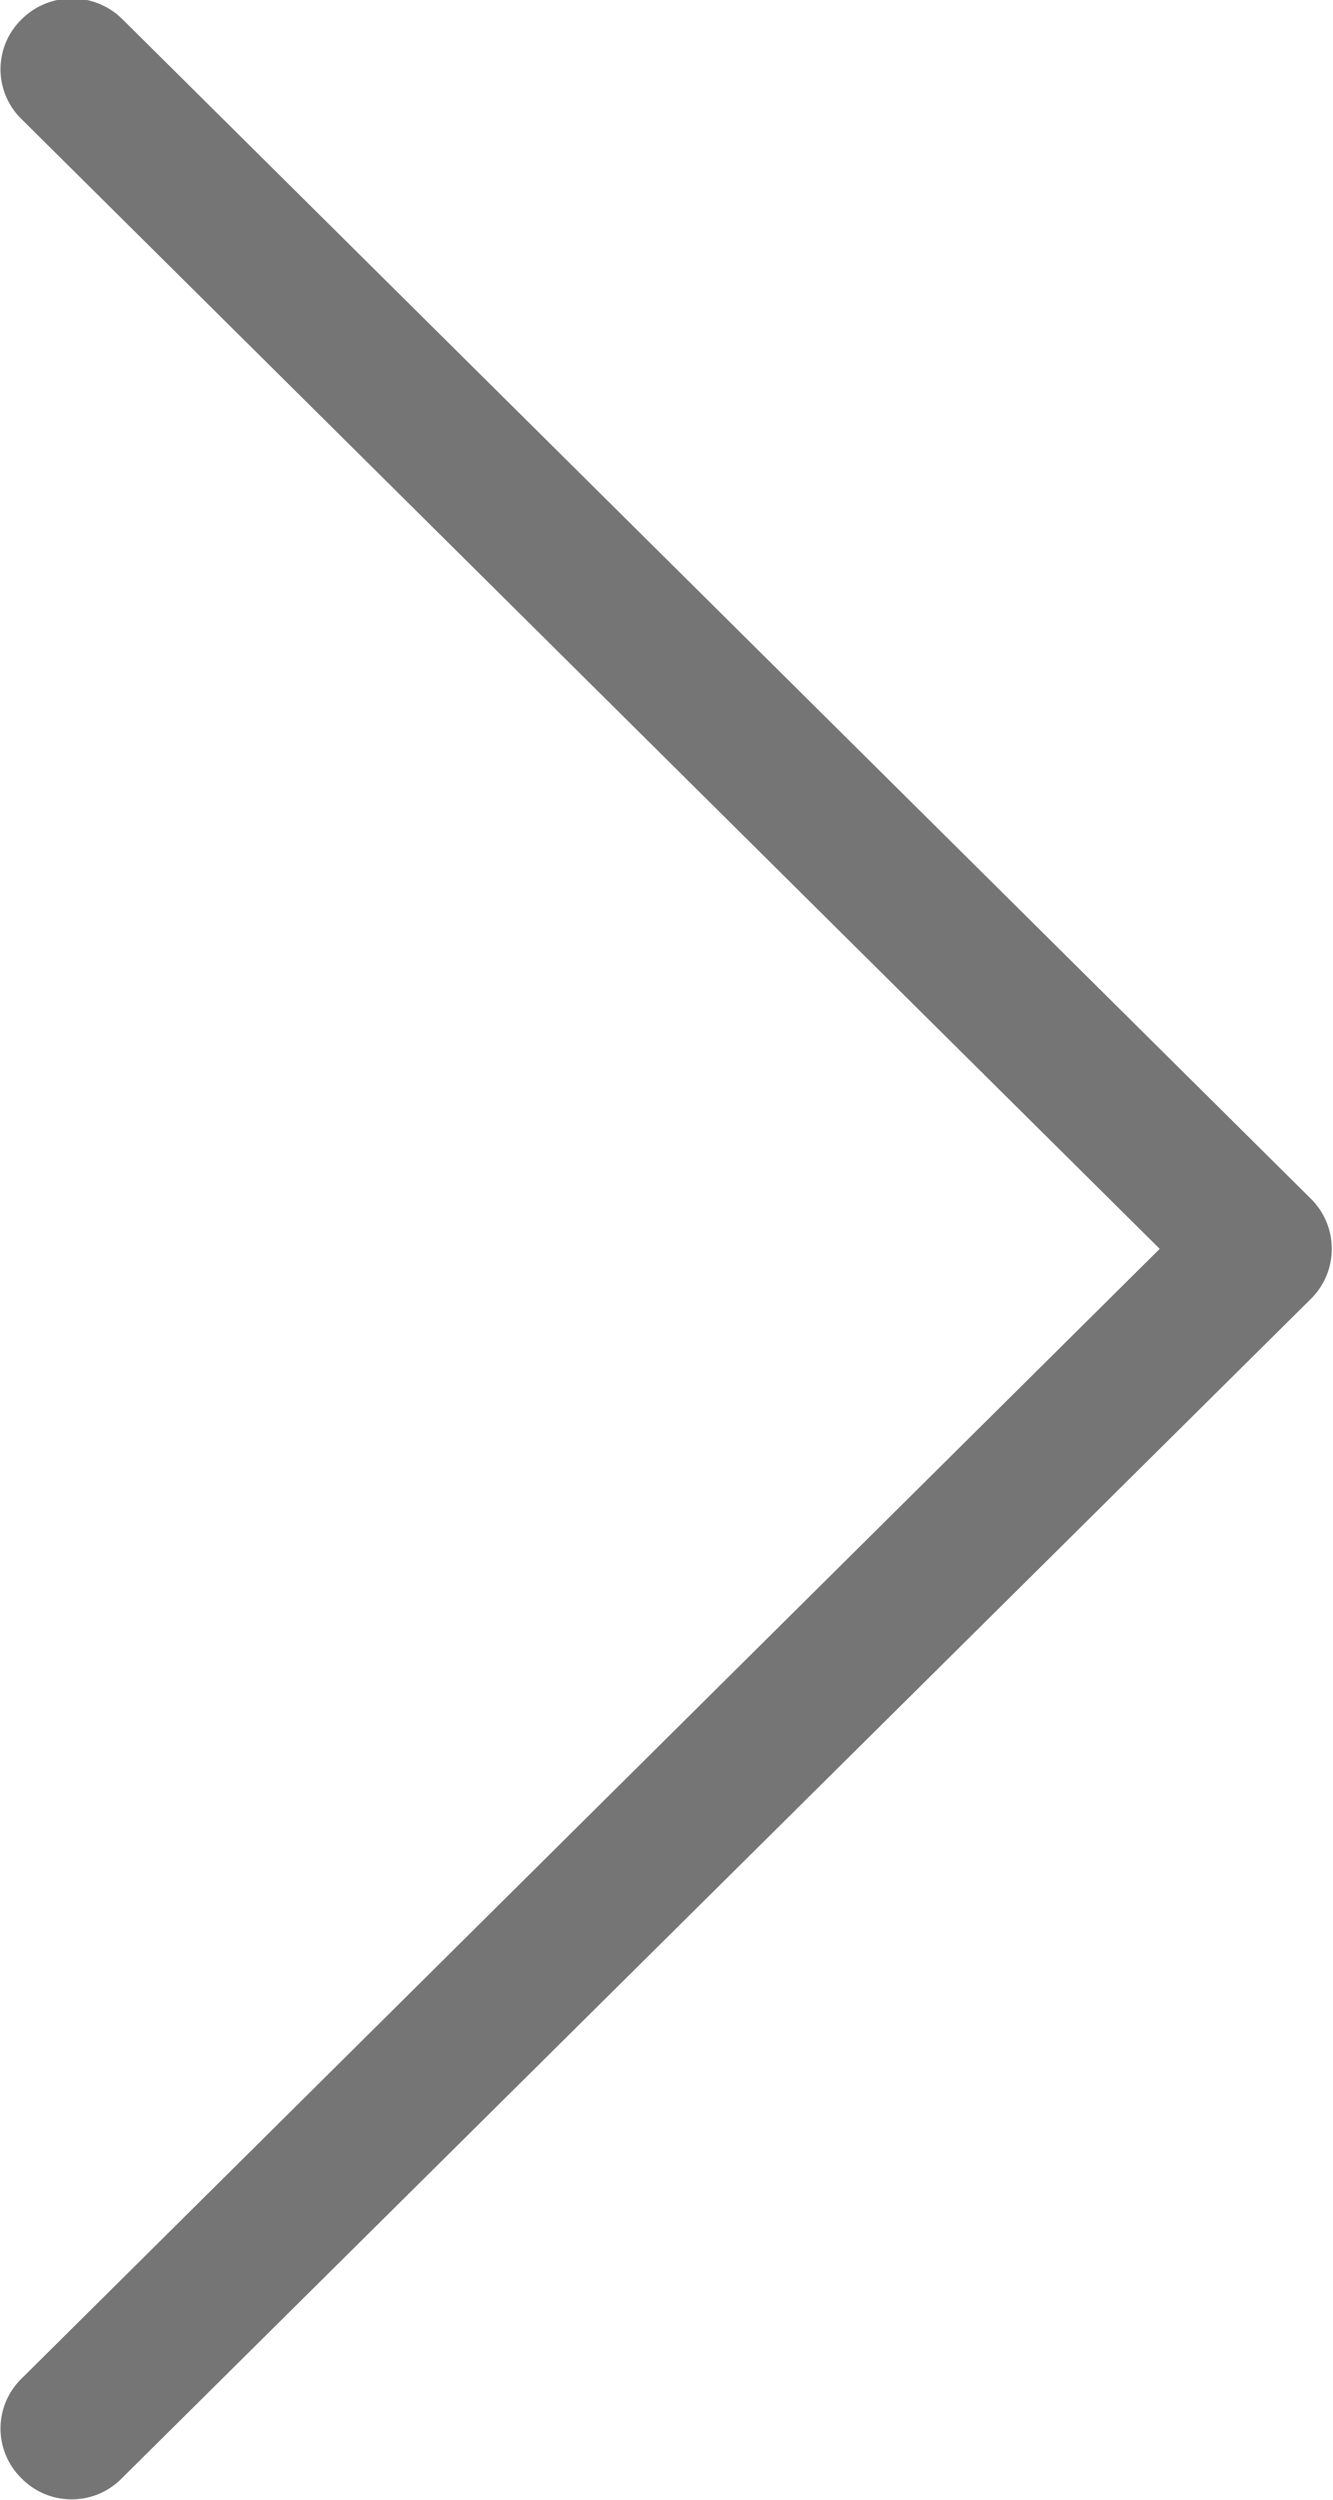 <svg xmlns="http://www.w3.org/2000/svg" width="16" height="30" viewBox="0 0 16 30">
<defs>
    <style>
      .cls-1 {
        fill: #757575;
        fill-rule: evenodd;
      }
    </style>
  </defs>
  <path id="next-arrow" class="cls-1" d="M1677.77,729.392l-14.27-14.161a0.858,0.858,0,0,0-1.21,0,0.836,0.836,0,0,0,0,1.2l13.66,13.557-13.66,13.557a0.836,0.836,0,0,0,0,1.2,0.843,0.843,0,0,0,1.2,0l14.28-14.162A0.845,0.845,0,0,0,1677.77,729.392Z" transform="translate(-1662.03 -715)"/>
</svg>
